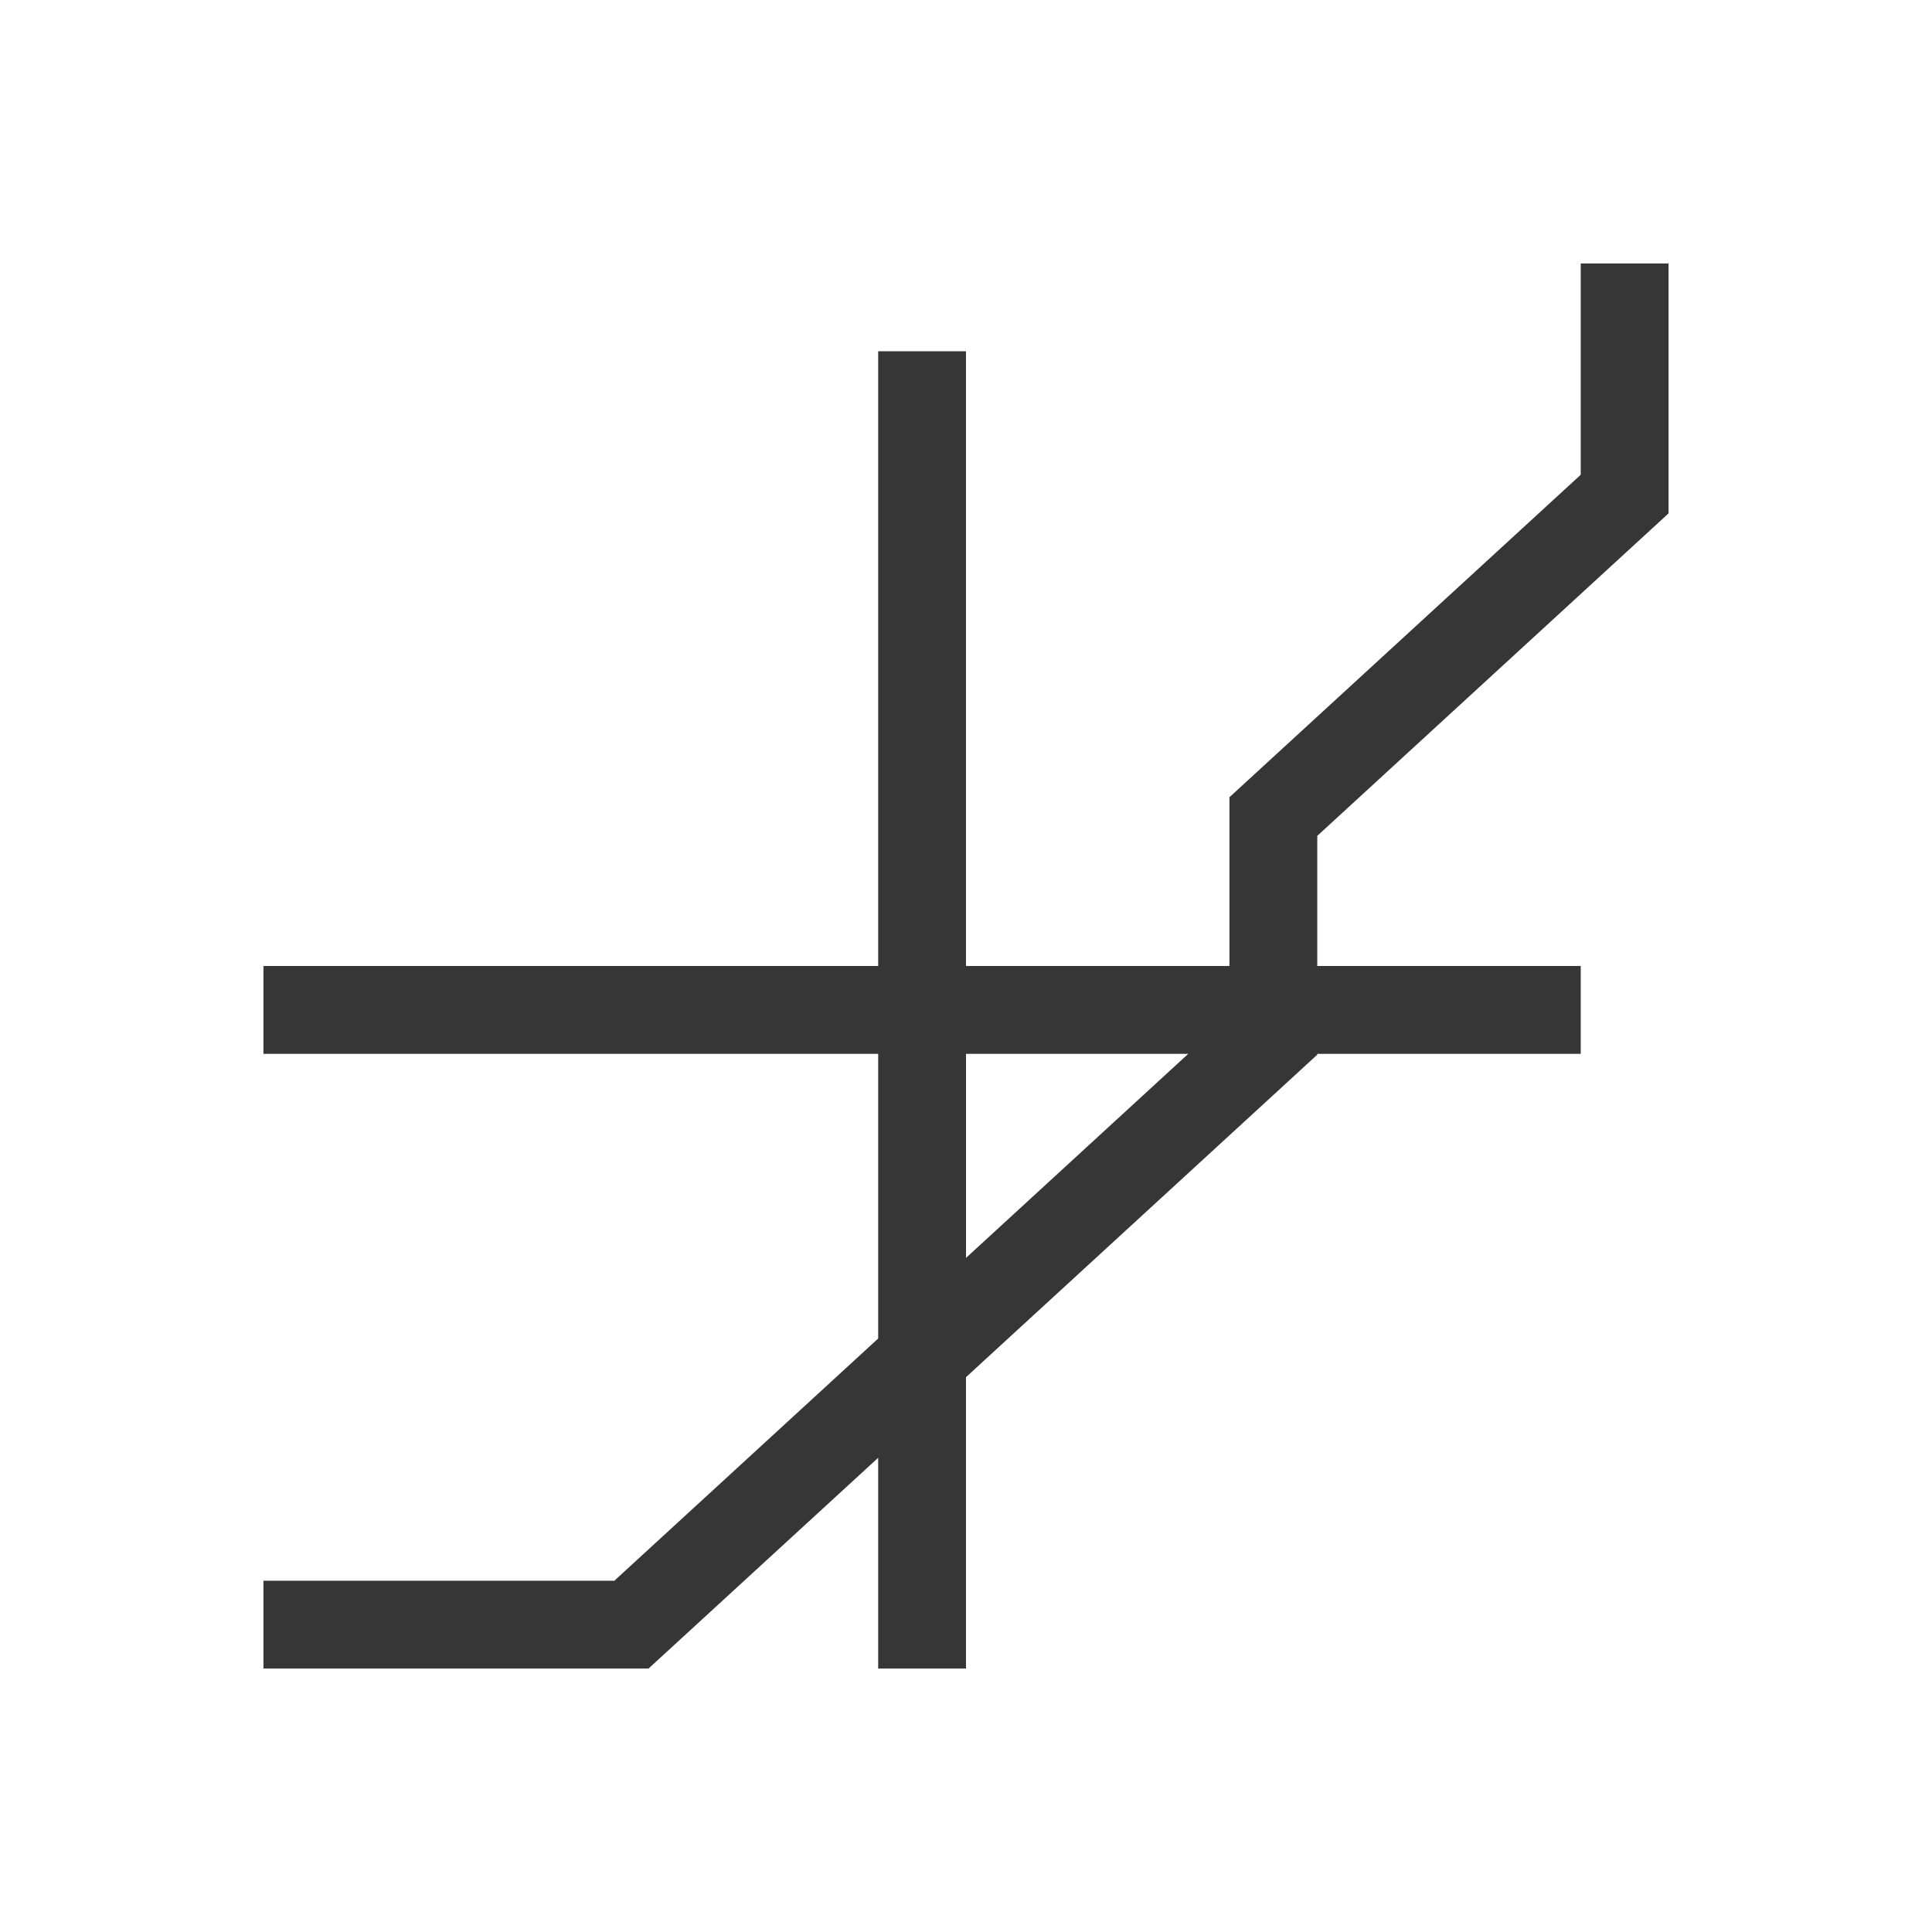 <?xml version="1.0" encoding="UTF-8"?>
<svg viewBox="0 0 22 22" xmlns="http://www.w3.org/2000/svg">
 <defs id="defs3051">
  <style id="current-color-scheme" type="text/css">.ColorScheme-Text {
        color:#363636;
      }</style>
 </defs>
 <path class="ColorScheme-Text" d="m18 3v2.406l-4 3.672v0.922 1h-3v-7h-1v7h-7v1h7v3.242l-3 2.754v0.004h-4v1h4 0.385l2.615-2.4v2.4h1v-3.318l4-3.672v-0.01h3v-1h-3v-1.482l4-3.672v-0.846-2h-1zm-7 9h2.531l-2.531 2.324v-2.324z" fill="currentColor"/>
</svg>
